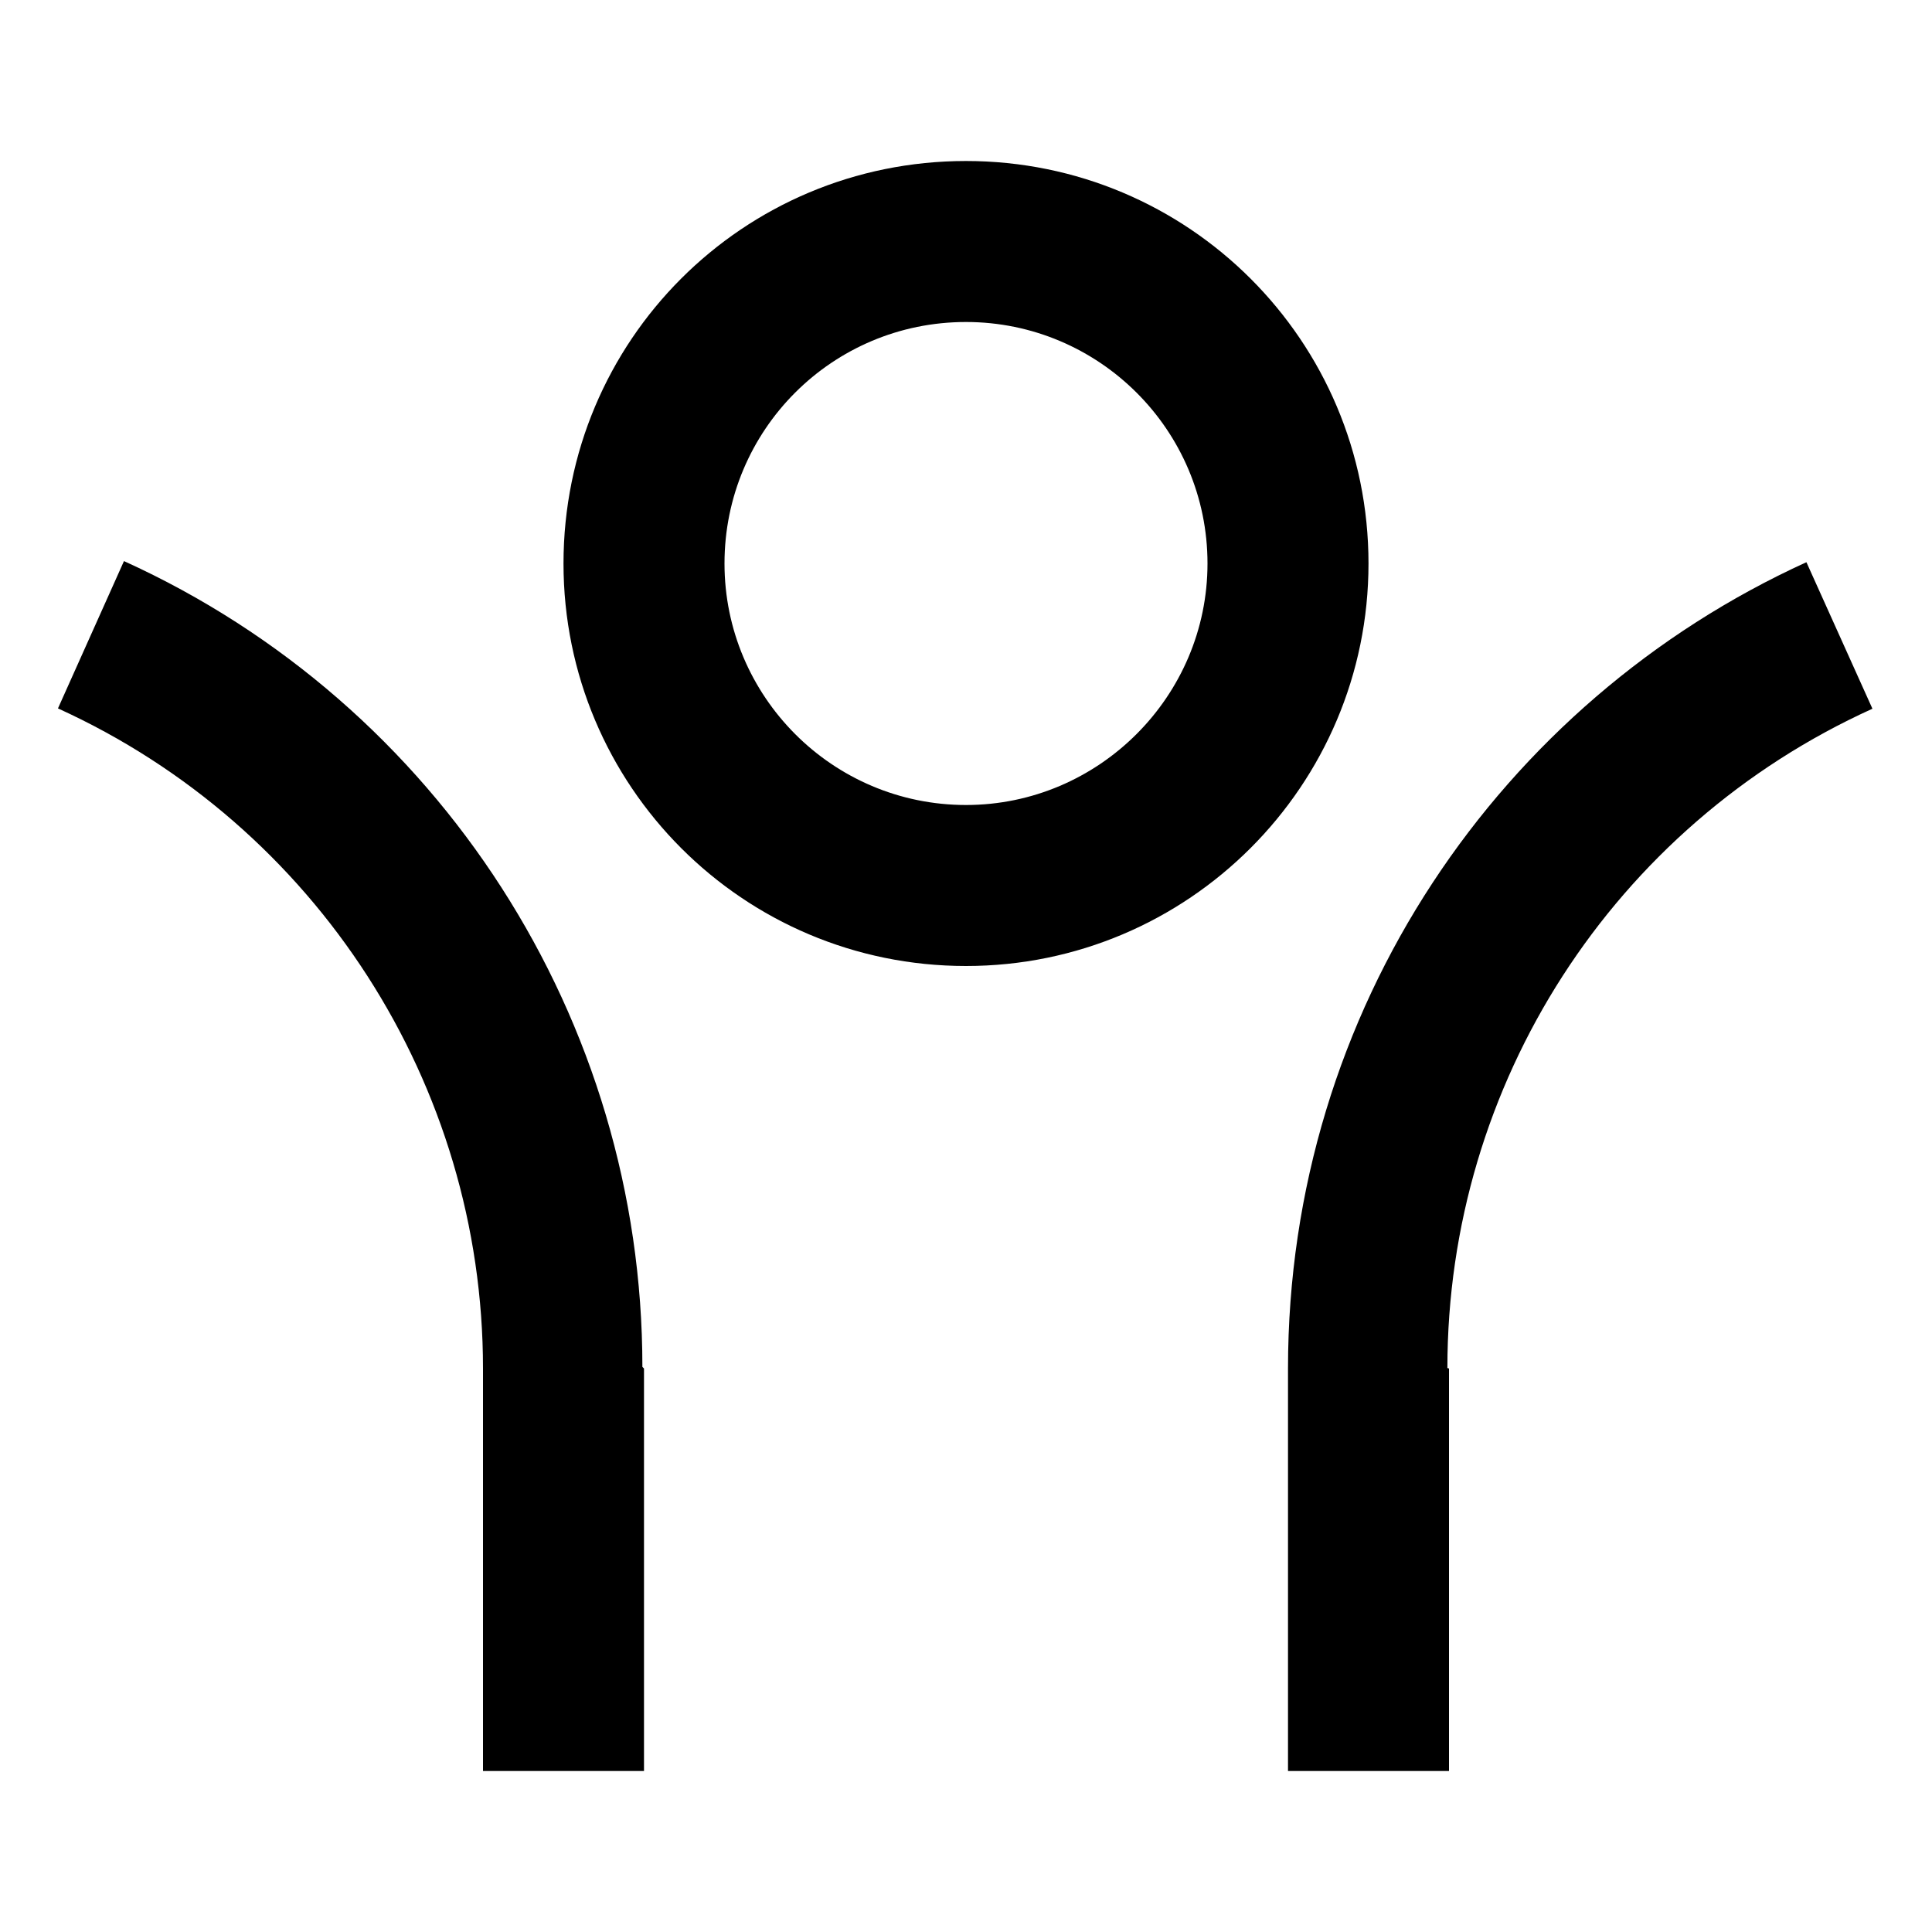 <svg viewBox="0 0 24 24" xmlns="http://www.w3.org/2000/svg"><path fill="none" d="M0 0h24v24H0Z"/><path d="M18 17v5h-2v-5c0-4.46 2.64-8.285 6.44-10.016l.82 1.82v0c-3.22 1.46-5.28 4.66-5.28 8.19ZM8 17v5H6v-5h0C6 13.47 3.93 10.26.72 8.8l.82-1.83h0c3.92 1.78 6.44 5.7 6.44 10.01Zm4-5v0c-2.77 0-5-2.24-5-5 0-2.77 2.23-5 5-5v0c2.76 0 5 2.23 5 5 0 2.76-2.24 5-5 5Zm0-2v0c1.65 0 3-1.35 3-3 0-1.66-1.35-3-3-3v0c-1.66 0-3 1.34-3 3 0 1.65 1.34 3 3 3Z"/></svg>